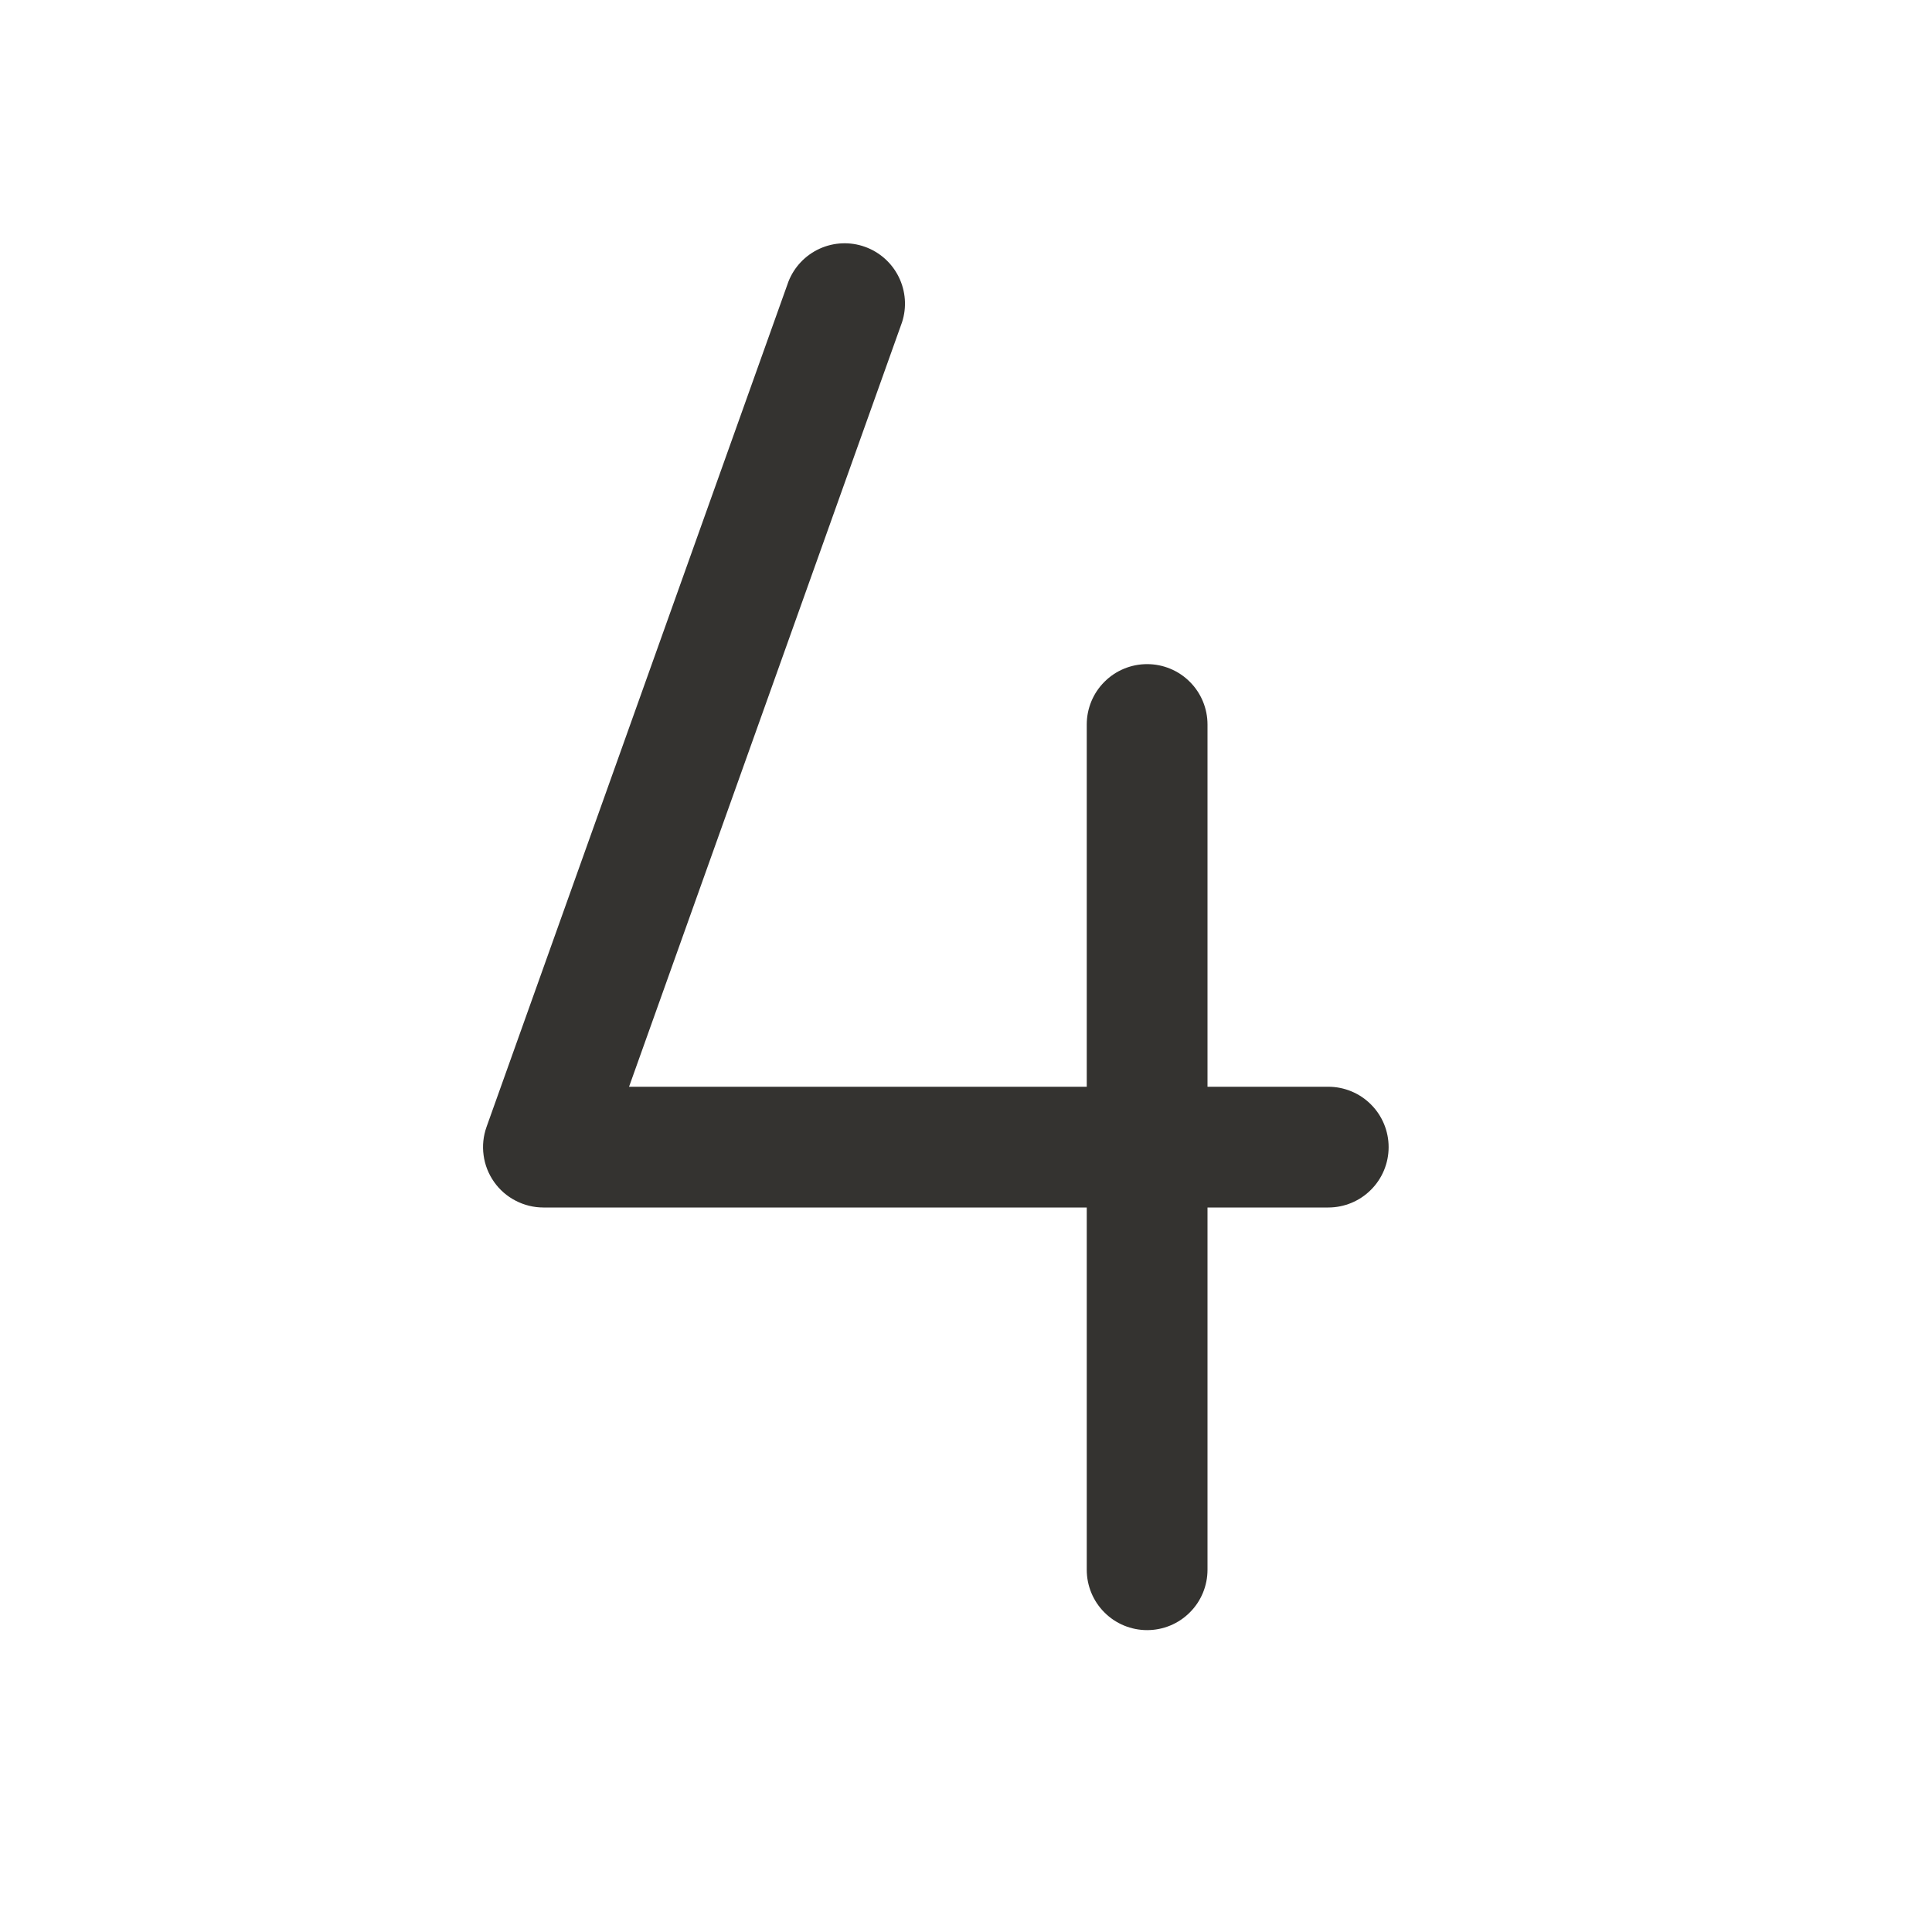 <svg width="32" height="32" viewBox="0 0 32 32" fill="none" xmlns="http://www.w3.org/2000/svg">
<path d="M23 19C23 19.265 22.895 19.52 22.707 19.707C22.52 19.895 22.265 20 22 20H20V26C20 26.265 19.895 26.52 19.707 26.707C19.52 26.895 19.265 27 19 27C18.735 27 18.48 26.895 18.293 26.707C18.105 26.52 18 26.265 18 26V20H9C8.84 20 8.682 19.961 8.54 19.887C8.398 19.814 8.275 19.707 8.183 19.576C8.091 19.445 8.031 19.294 8.01 19.135C7.988 18.976 8.005 18.815 8.059 18.664L13.059 4.664C13.154 4.422 13.339 4.227 13.576 4.119C13.812 4.012 14.081 4 14.326 4.088C14.57 4.175 14.771 4.354 14.886 4.587C15.001 4.82 15.021 5.089 14.941 5.336L10.419 18H18V12C18 11.735 18.105 11.48 18.293 11.293C18.48 11.105 18.735 11 19 11C19.265 11 19.52 11.105 19.707 11.293C19.895 11.48 20 11.735 20 12V18H22C22.265 18 22.52 18.105 22.707 18.293C22.895 18.48 23 18.735 23 19Z" fill="#343330"/>
</svg>

